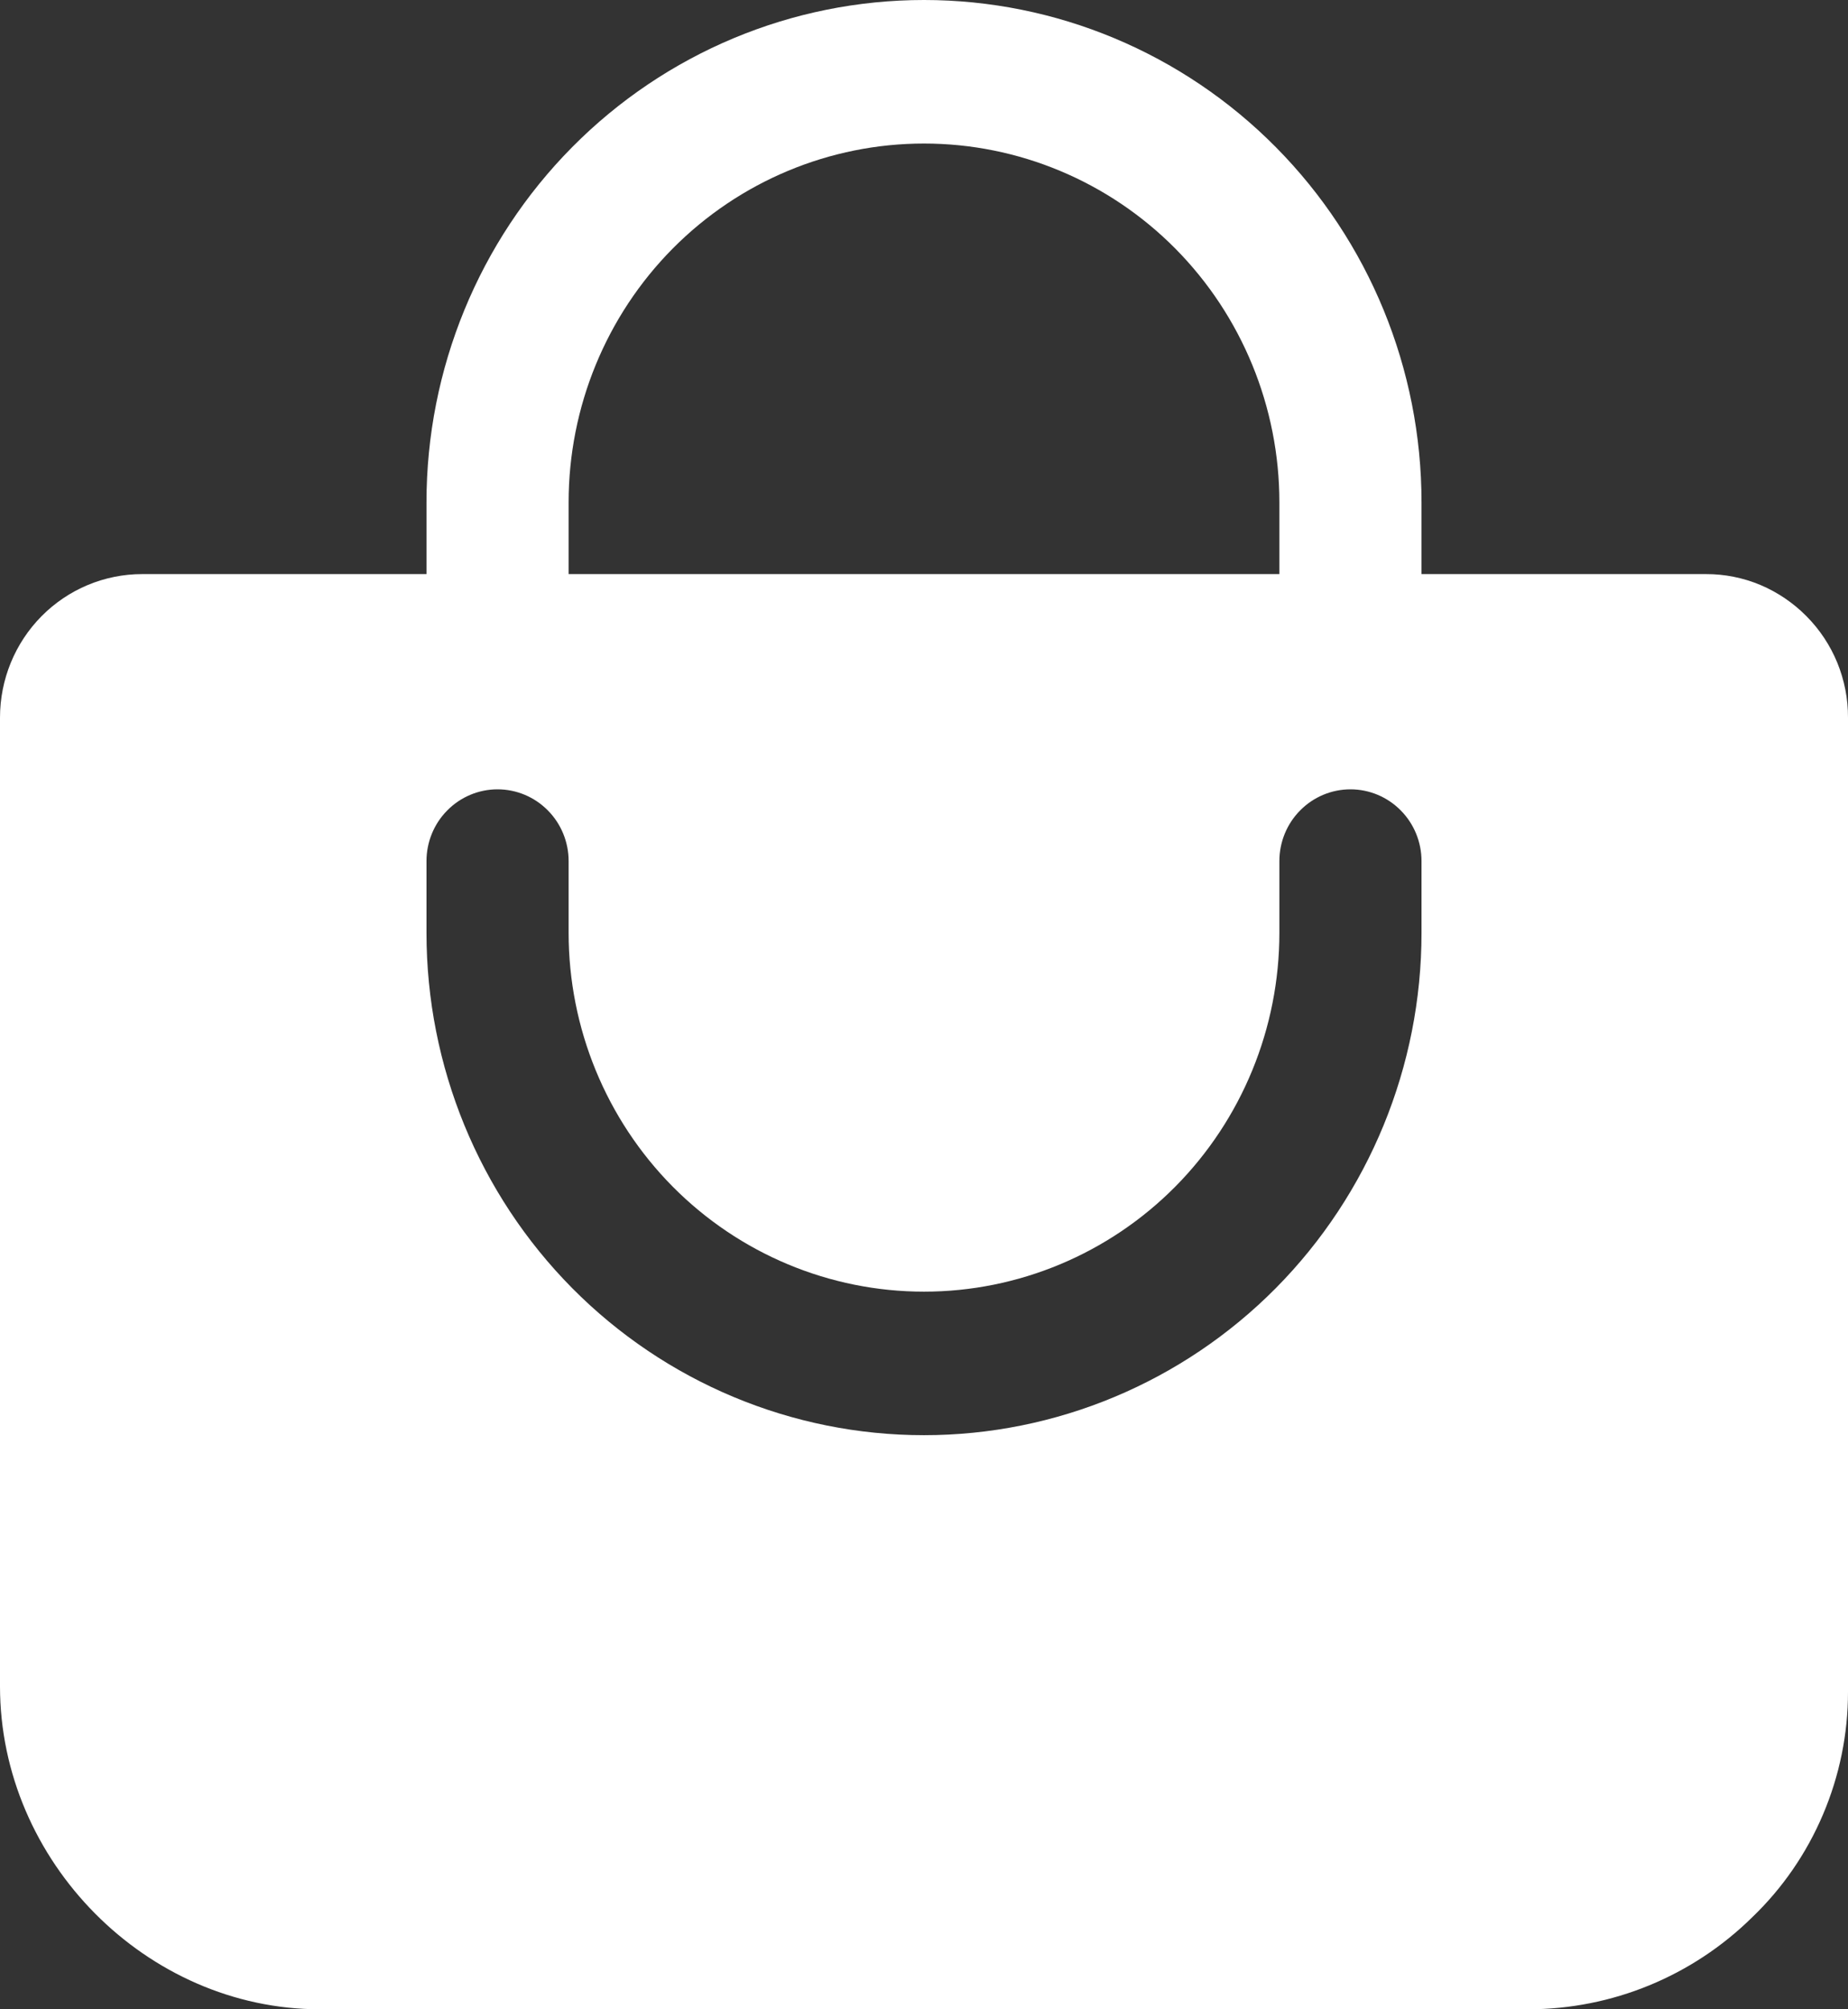 <svg width="23" height="25" viewBox="0 0 23 25" fill="none" xmlns="http://www.w3.org/2000/svg">
<rect x="0" y="0" width="23" height="25" fill="#333333" stroke="none"/>
<path d="M22.483 7.667C22.319 7.501 22.124 7.369 21.909 7.278C21.694 7.188 21.463 7.142 21.231 7.143H17.692V6.25C17.692 4.592 17.04 3.003 15.879 1.831C14.717 0.658 13.142 0 11.5 0C9.858 0 8.283 0.658 7.121 1.831C5.96 3.003 5.308 4.592 5.308 6.25V7.143H1.769C1.3 7.143 0.85 7.331 0.518 7.666C0.186 8.001 0 8.455 0 8.929V20.982C0 23.159 1.825 25 3.981 25H19.019C20.062 25 21.064 24.589 21.81 23.853C22.186 23.492 22.485 23.057 22.689 22.576C22.894 22.094 23 21.576 23 21.052V8.929C23.001 8.694 22.955 8.462 22.867 8.246C22.778 8.029 22.648 7.833 22.483 7.667ZM7.077 6.25C7.077 5.066 7.543 3.93 8.372 3.093C9.202 2.256 10.327 1.786 11.5 1.786C12.673 1.786 13.798 2.256 14.628 3.093C15.457 3.93 15.923 5.066 15.923 6.25V7.143H7.077V6.25ZM17.692 11.607C17.692 13.265 17.04 14.854 15.879 16.027C14.717 17.199 13.142 17.857 11.5 17.857C9.858 17.857 8.283 17.199 7.121 16.027C5.96 14.854 5.308 13.265 5.308 11.607V10.714C5.308 10.477 5.401 10.25 5.567 10.083C5.733 9.915 5.958 9.821 6.192 9.821C6.427 9.821 6.652 9.915 6.818 10.083C6.984 10.25 7.077 10.477 7.077 10.714V11.607C7.077 12.791 7.543 13.927 8.372 14.764C9.202 15.601 10.327 16.071 11.5 16.071C12.673 16.071 13.798 15.601 14.628 14.764C15.457 13.927 15.923 12.791 15.923 11.607V10.714C15.923 10.477 16.016 10.25 16.182 10.083C16.348 9.915 16.573 9.821 16.808 9.821C17.042 9.821 17.267 9.915 17.433 10.083C17.599 10.25 17.692 10.477 17.692 10.714V11.607Z" fill="white"/>
</svg>
